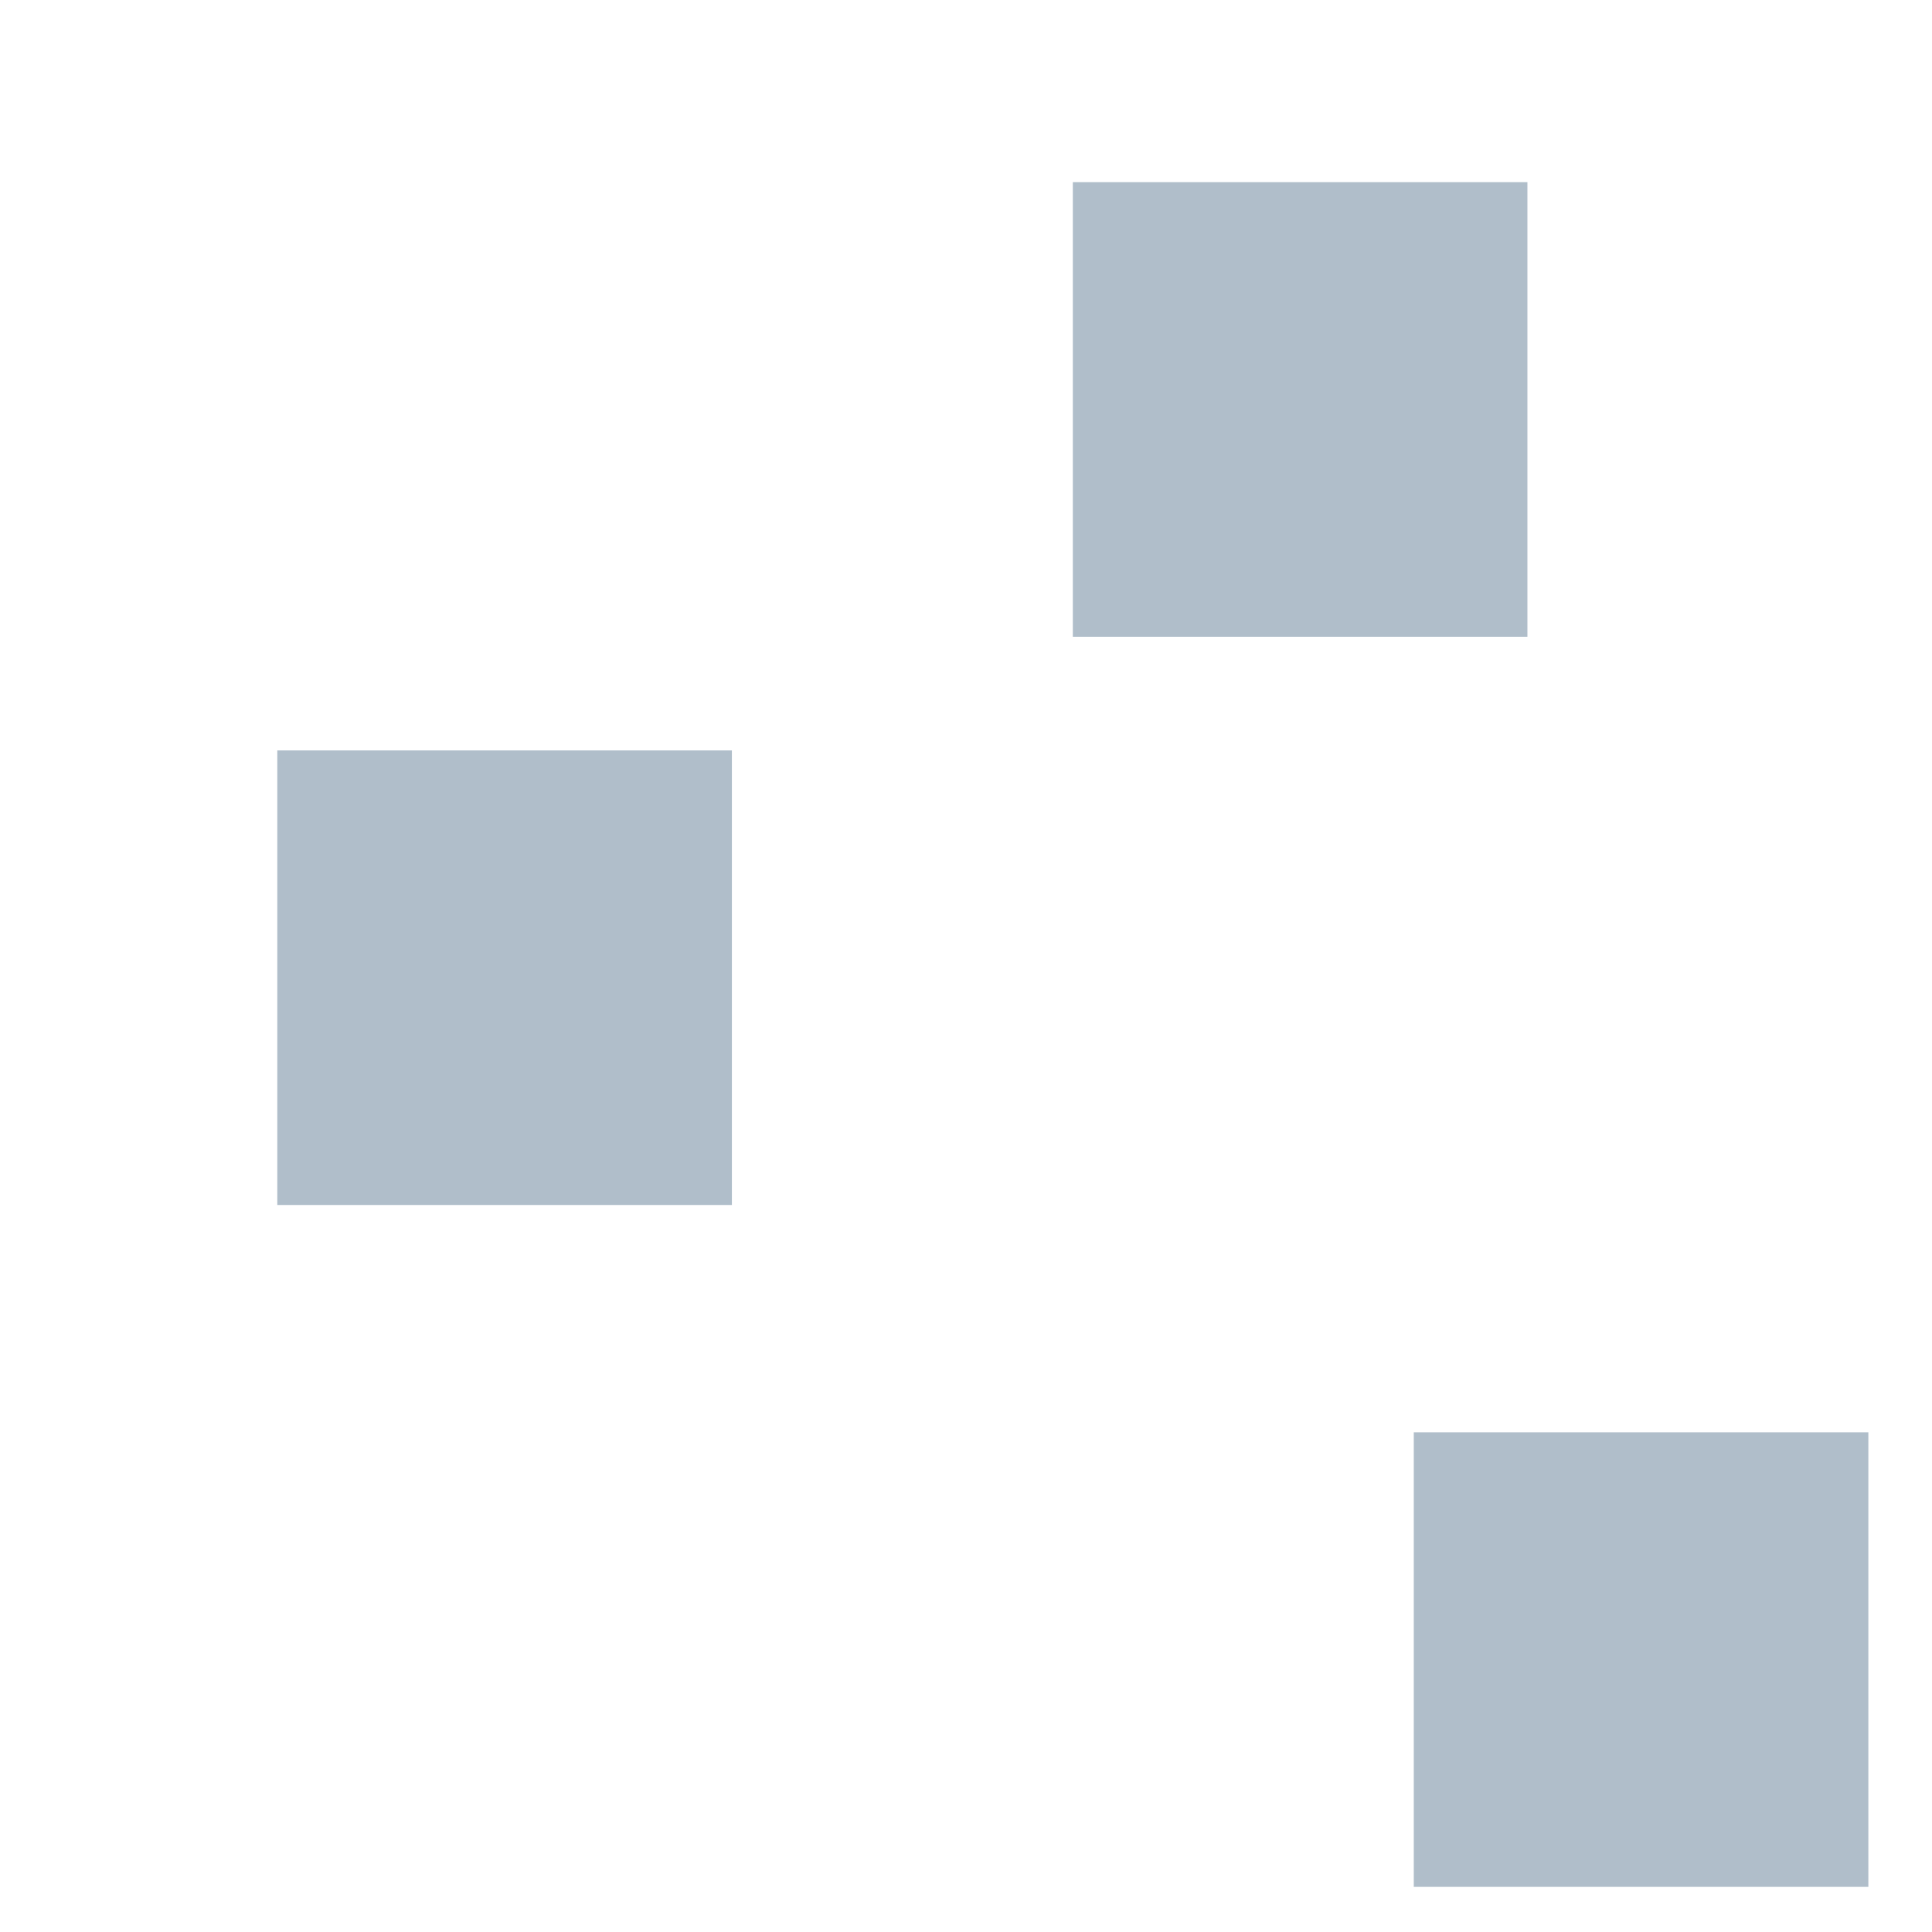 <svg width="17" height="17" viewBox="0 0 17 17" fill="none" xmlns="http://www.w3.org/2000/svg">
    <g clip-path="url(#clip0_339_2729)">
        <path fill-rule="evenodd" clip-rule="evenodd"
            d="M2.44 6.603H6.44V10.603H2.44V6.603ZM9.44 1.603H13.44V5.603H9.44V1.603Z"
            fill="#B0BECA" />
        <path fill-rule="evenodd" clip-rule="evenodd"
            d="M12.44 12.603H16.44V16.603H12.44V12.603Z" fill="#B0BECA" />
    </g>
    <defs>
        <clipPath id="clip0_339_2729">
            <rect width="16" height="16" fill="white" transform="translate(0.44 0.603)" />
        </clipPath>
    </defs>
</svg>